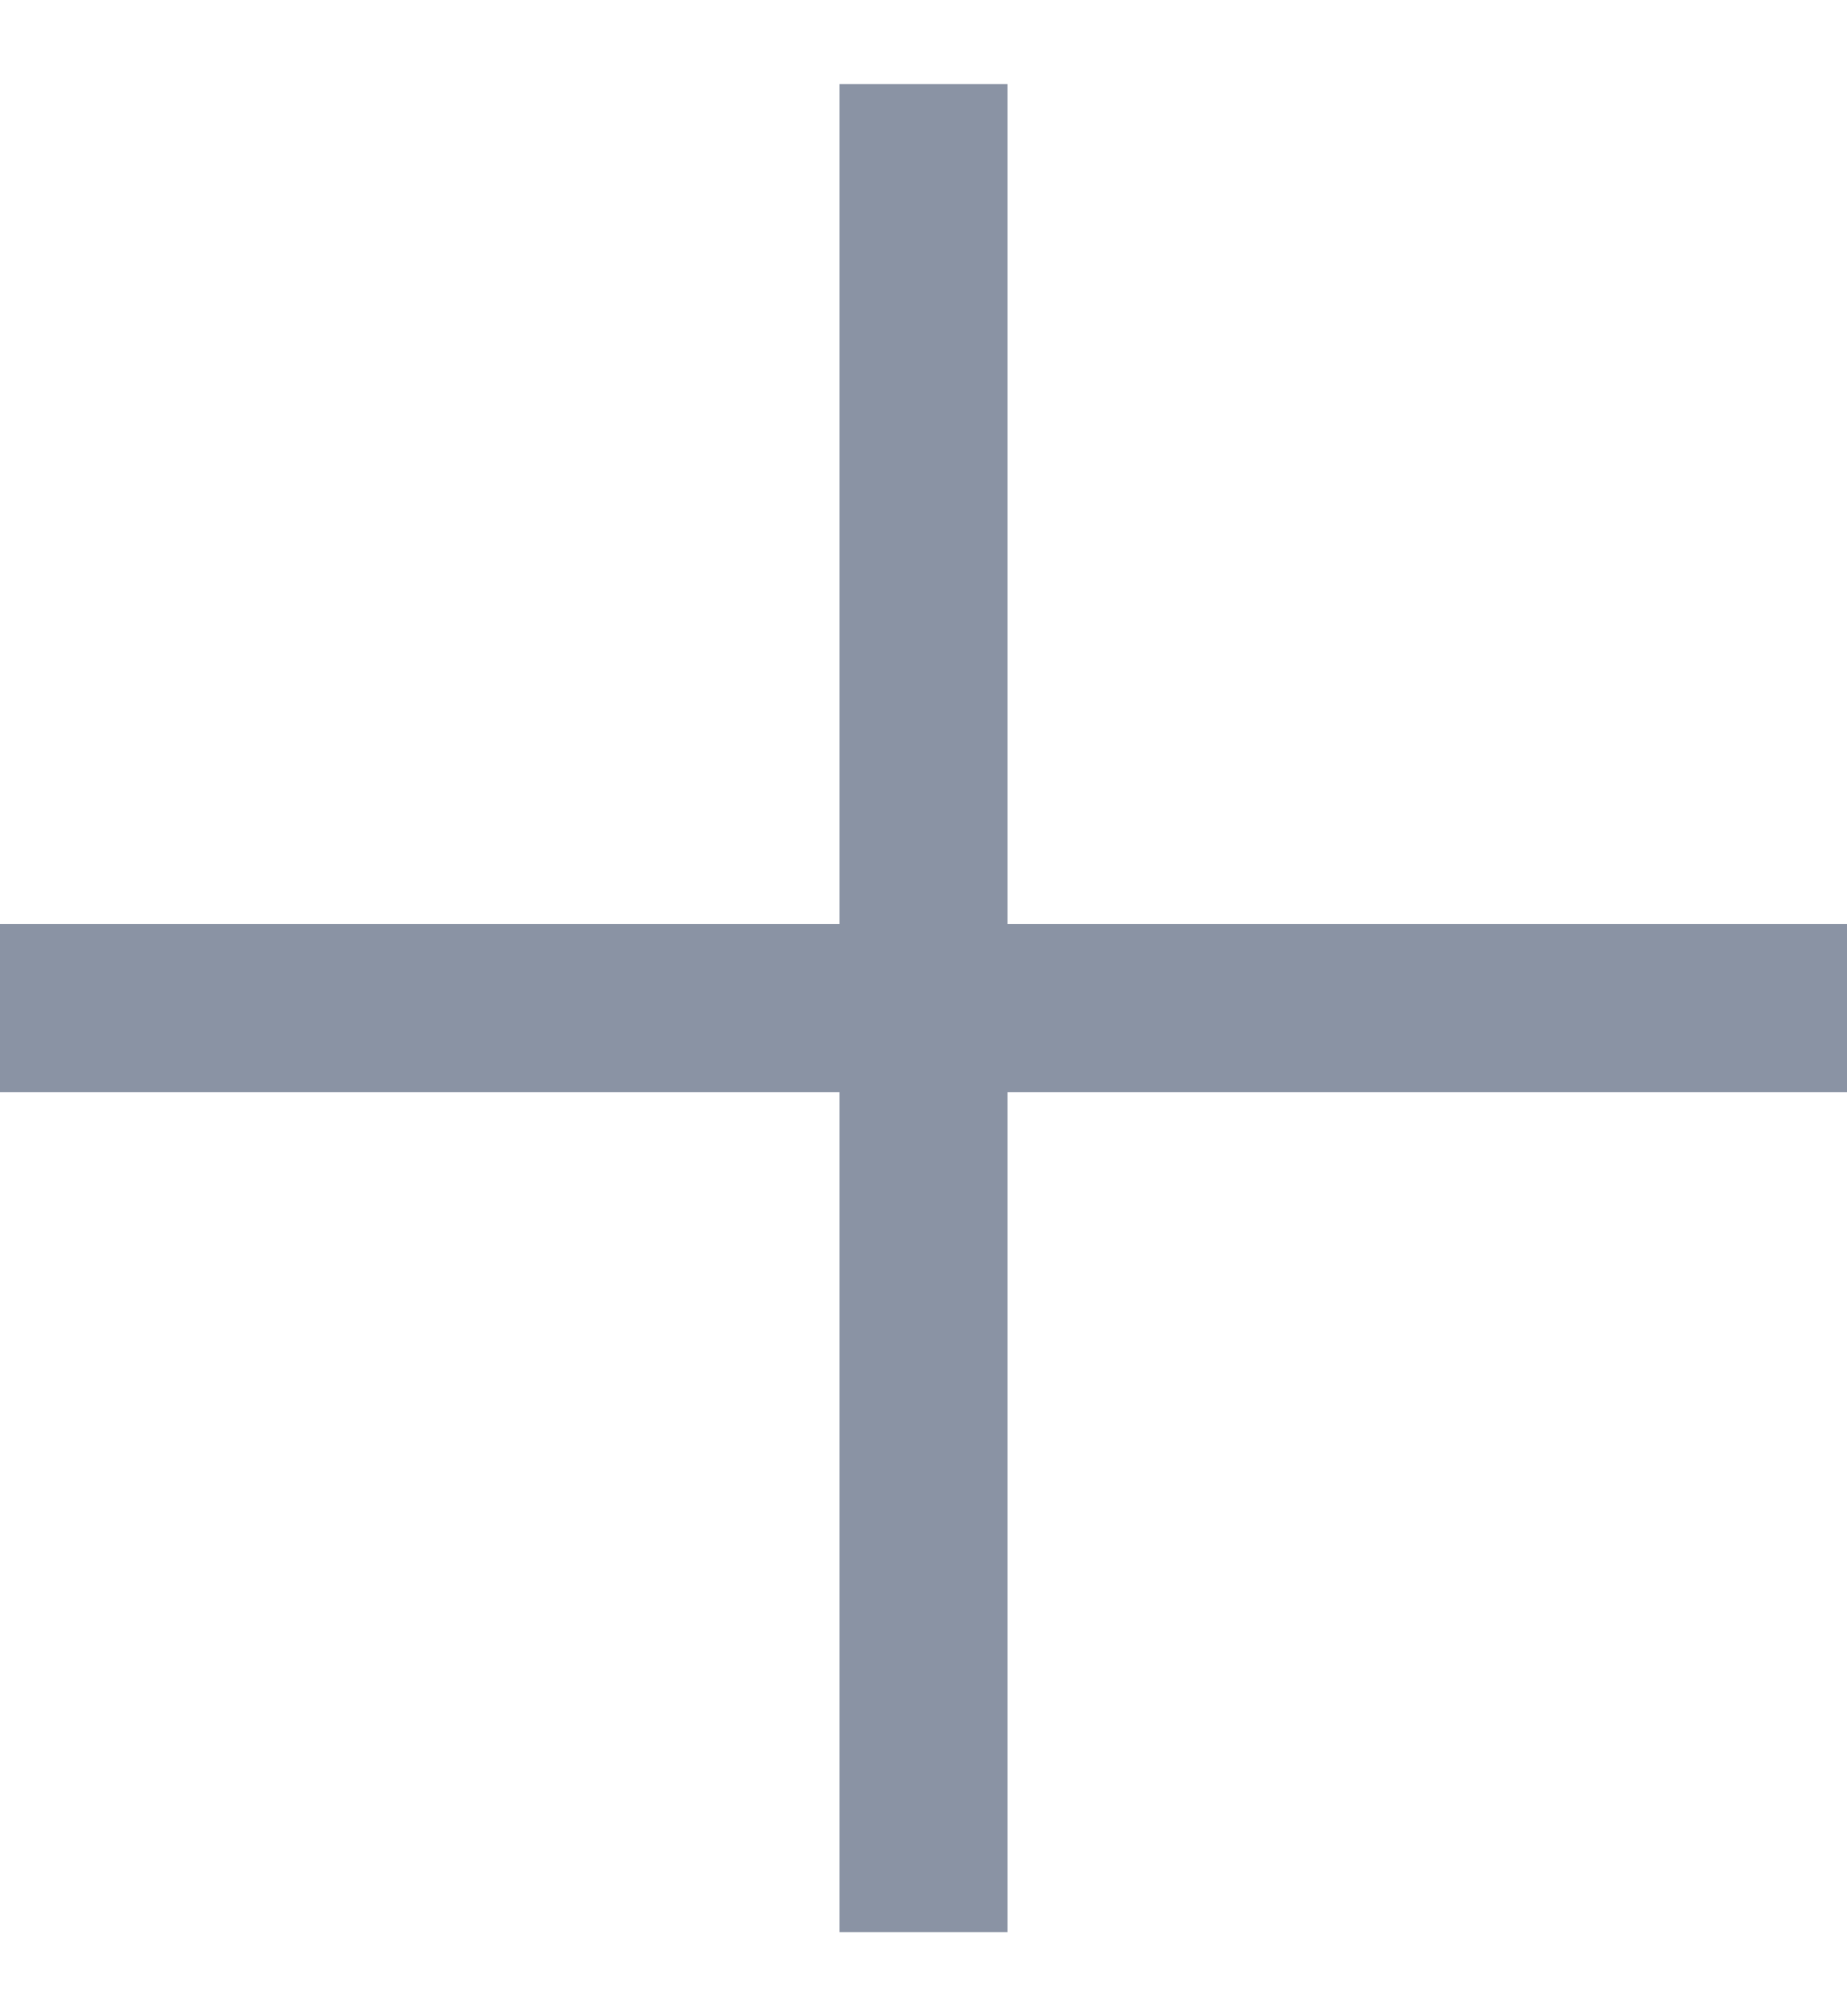 <svg width="11" height="12" viewBox="0 0 11 12" fill="none" xmlns="http://www.w3.org/2000/svg">
<path fill-rule="evenodd" clip-rule="evenodd" d="M6 0.5H5V5.5H0V6.5H5V11.5H6V6.5H11V5.5H6V0.5Z" fill="#8A93A4"/>
</svg>
